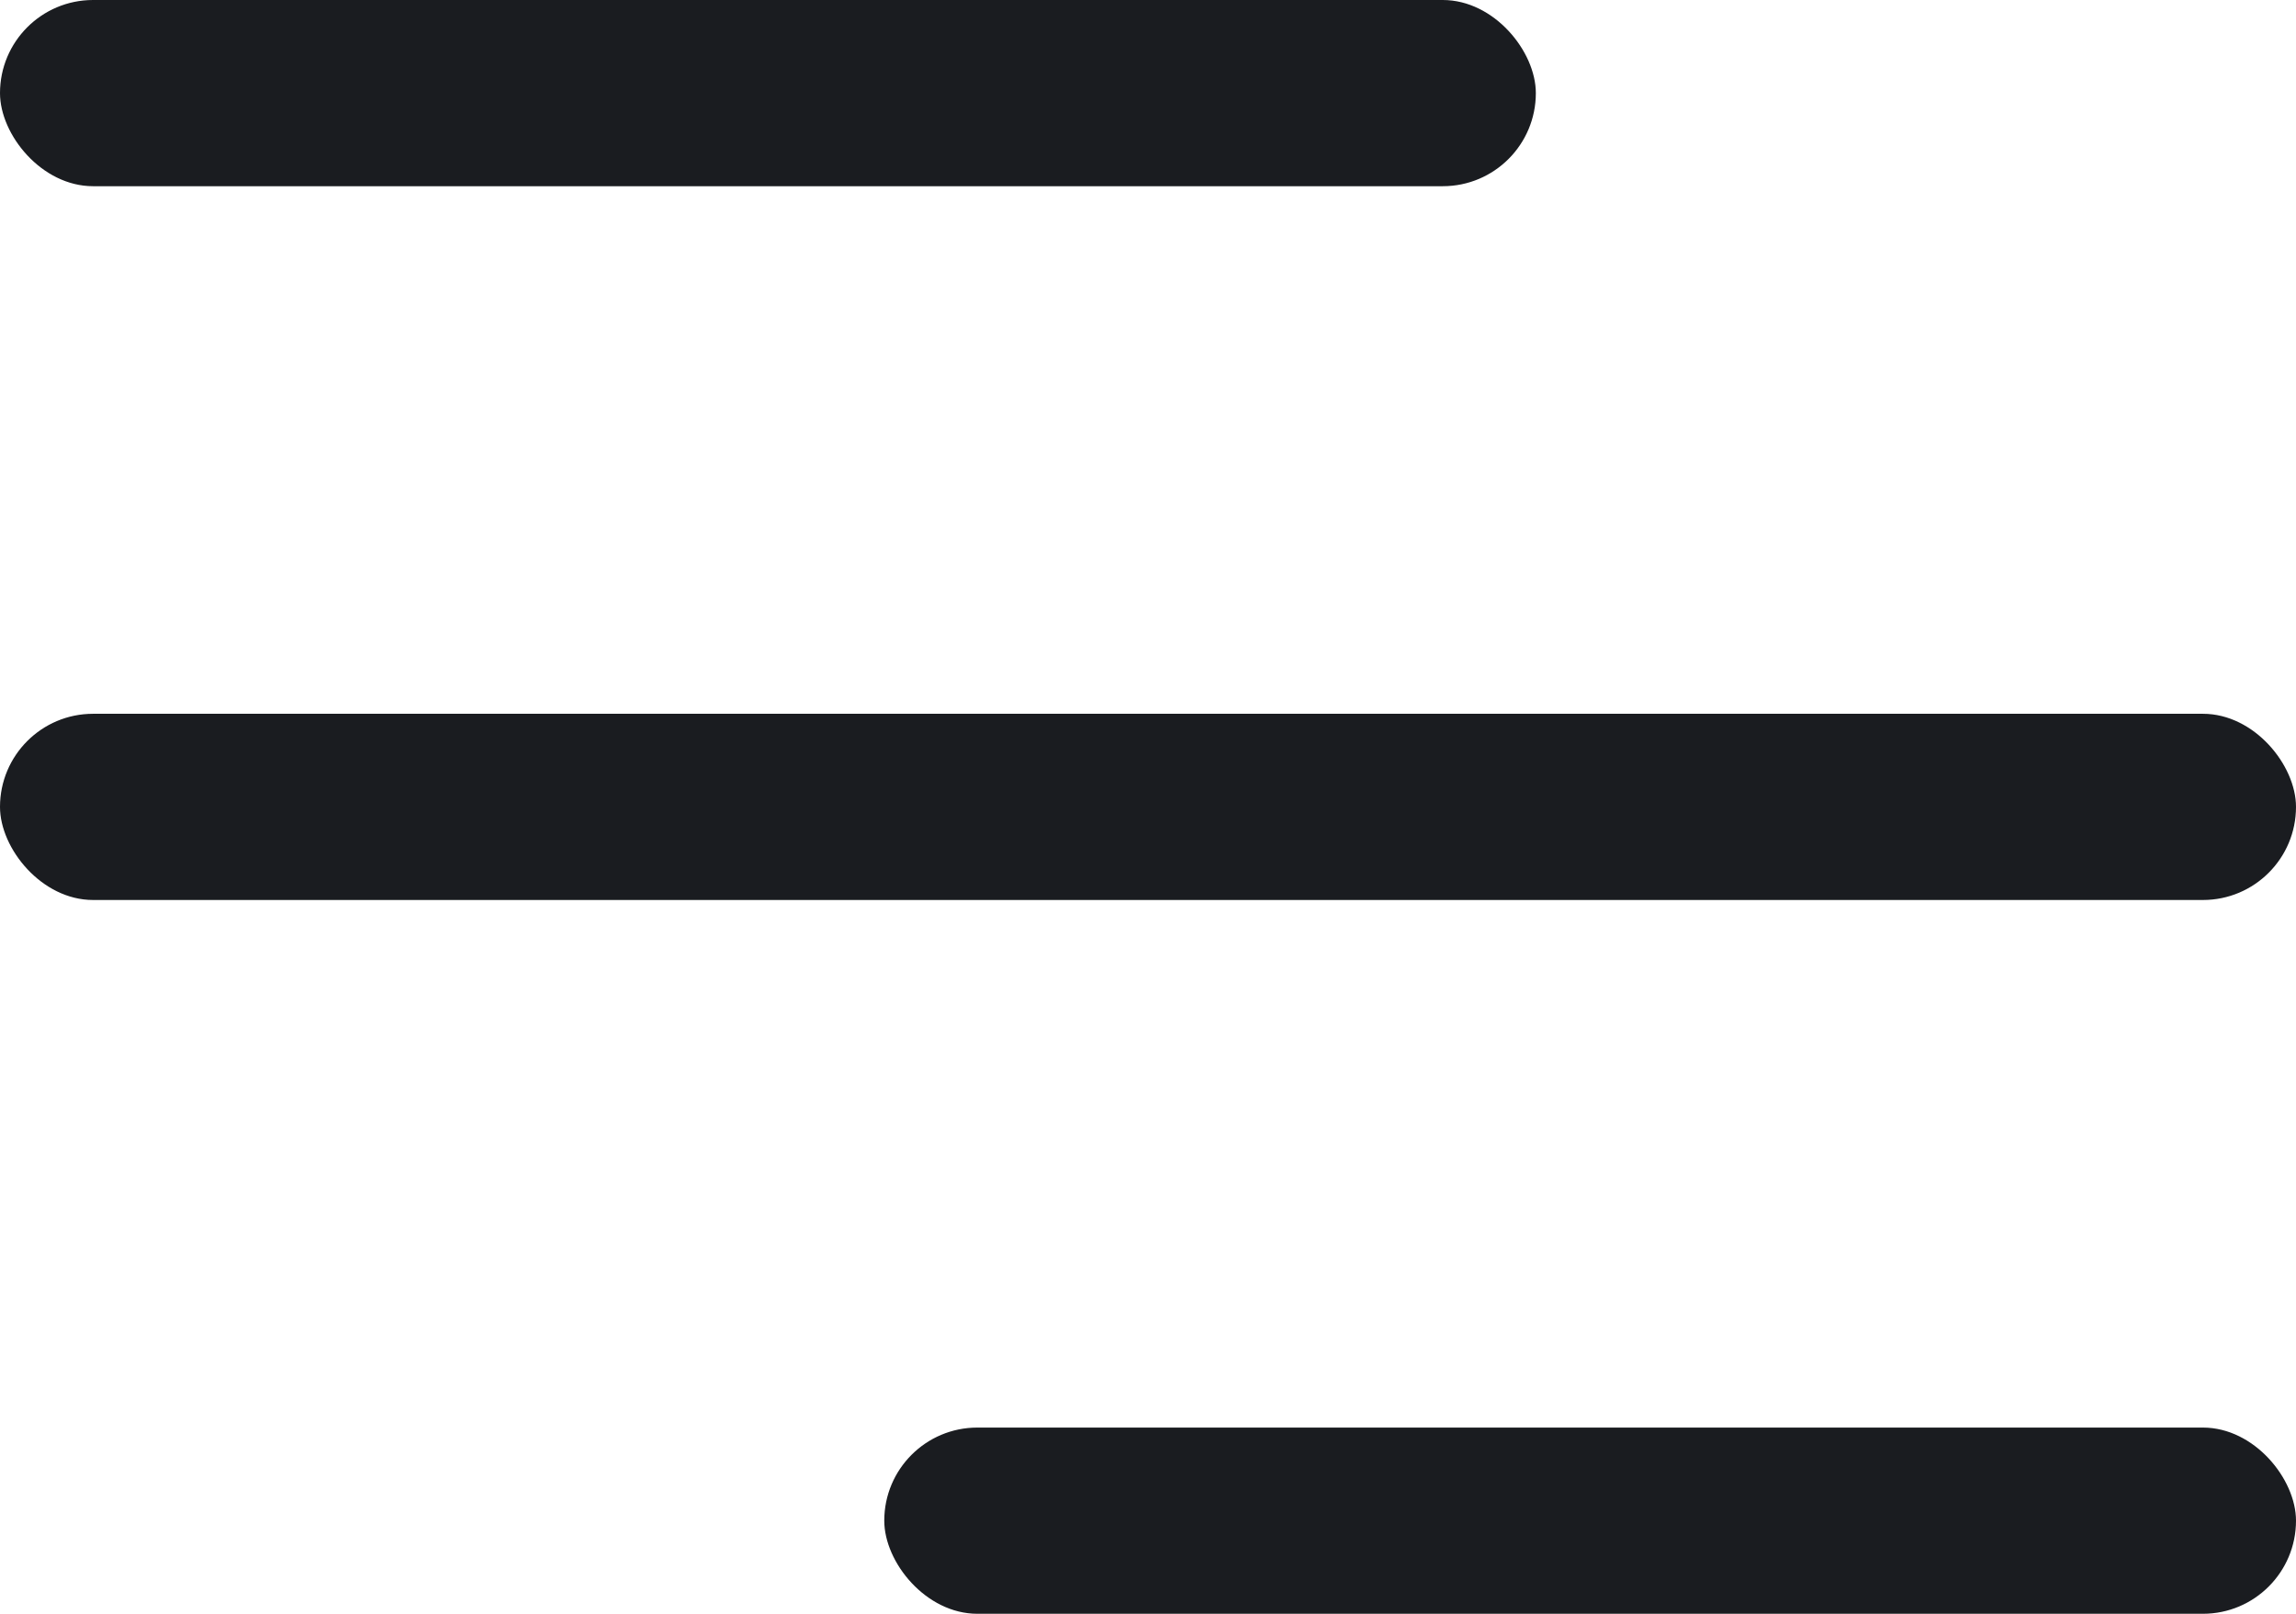 <svg width="148" height="104" viewBox="0 0 148 104" fill="none" xmlns="http://www.w3.org/2000/svg">
<rect width="99" height="12" rx="6" fill="#1A1C20"/>
<rect y="46" width="148" height="12" rx="6" fill="#1A1C20"/>
<rect x="57" y="92" width="91" height="12" rx="6" fill="#1A1C20"/>
</svg>
